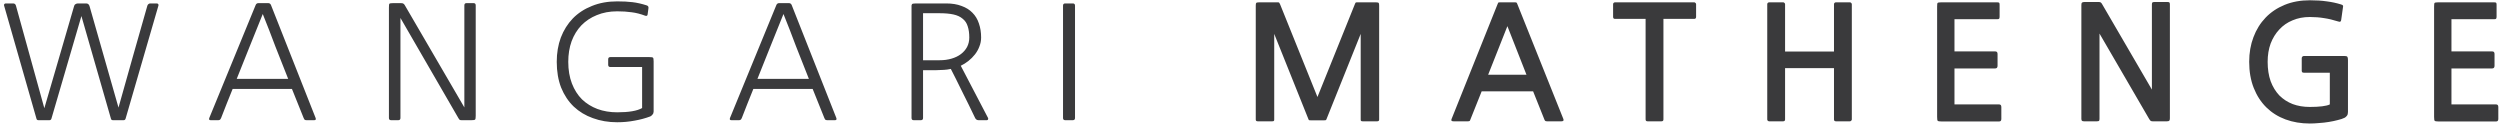 <svg width="507" height="26" viewBox="0 0 507 26" fill="none" xmlns="http://www.w3.org/2000/svg">
<path d="M25.471 24.056C25.407 24.269 25.269 24.376 25.055 24.376H22.911C22.677 24.376 22.538 24.269 22.495 24.056L16.511 3.256C15.487 6.733 14.474 10.2 13.471 13.656C12.469 17.091 11.455 20.557 10.431 24.056C10.367 24.269 10.229 24.376 10.015 24.376H7.807C7.573 24.376 7.434 24.269 7.391 24.056L0.831 1.144C0.789 1.037 0.799 0.941 0.863 0.856C0.927 0.749 1.023 0.696 1.151 0.696H2.655C2.954 0.696 3.146 0.845 3.231 1.144L8.991 21.944C9.994 18.445 10.997 15.011 11.999 11.64C13.002 8.248 14.005 4.803 15.007 1.304C15.05 1.091 15.146 0.941 15.295 0.856C15.445 0.749 15.615 0.696 15.807 0.696H17.471C17.834 0.696 18.069 0.899 18.175 1.304L24.031 21.816C25.013 18.275 25.983 14.829 26.943 11.48C27.903 8.131 28.885 4.685 29.887 1.144C29.93 1.016 30.005 0.909 30.111 0.824C30.218 0.739 30.335 0.696 30.463 0.696H31.807C31.935 0.696 32.031 0.749 32.095 0.856C32.159 0.941 32.17 1.037 32.127 1.144L25.471 24.056ZM58.441 15.992C57.544 13.773 56.681 11.587 55.849 9.432C55.038 7.256 54.184 5.059 53.288 2.84C52.392 5.059 51.507 7.256 50.633 9.432C49.779 11.587 48.904 13.773 48.008 15.992H58.441ZM64.008 23.928C64.115 24.227 64.019 24.376 63.721 24.376H62.184C62.056 24.376 61.939 24.355 61.833 24.312C61.747 24.269 61.662 24.141 61.577 23.928L59.209 18.04H47.176C46.771 19.043 46.377 20.024 45.992 20.984C45.608 21.944 45.224 22.925 44.84 23.928C44.755 24.141 44.659 24.269 44.553 24.312C44.467 24.355 44.361 24.376 44.233 24.376H42.728C42.43 24.376 42.334 24.227 42.441 23.928L51.849 1.016C51.955 0.76 52.147 0.632 52.425 0.632H54.377C54.654 0.632 54.846 0.76 54.953 1.016L64.008 23.928ZM81.21 23.928C81.21 24.227 81.061 24.376 80.763 24.376H79.323C79.024 24.376 78.874 24.227 78.874 23.928V1.528C78.874 1.08 78.906 0.824 78.971 0.76C79.056 0.675 79.323 0.632 79.77 0.632H81.243C81.52 0.632 81.701 0.664 81.787 0.728C81.893 0.771 82 0.888 82.106 1.08L94.171 21.784V1.08C94.171 0.781 94.32 0.632 94.618 0.632H96.026C96.325 0.632 96.475 0.781 96.475 1.08V23.48C96.475 23.928 96.432 24.184 96.347 24.248C96.282 24.333 96.026 24.376 95.579 24.376H93.626C93.456 24.376 93.328 24.355 93.243 24.312C93.178 24.269 93.093 24.163 92.987 23.992L81.21 3.64V23.928ZM131.66 11.576C132.109 11.576 132.365 11.619 132.428 11.704C132.514 11.768 132.556 12.024 132.556 12.472V22.616C132.556 22.851 132.482 23.053 132.333 23.224C132.204 23.395 132.055 23.523 131.884 23.608C130.86 23.992 129.783 24.28 128.653 24.472C127.543 24.685 126.38 24.792 125.164 24.792C123.394 24.792 121.751 24.515 120.236 23.96C118.743 23.427 117.452 22.648 116.364 21.624C115.276 20.579 114.423 19.299 113.804 17.784C113.207 16.248 112.908 14.499 112.908 12.536C112.908 10.744 113.186 9.101 113.74 7.608C114.316 6.115 115.127 4.824 116.172 3.736C117.239 2.648 118.53 1.805 120.044 1.208C121.559 0.589 123.266 0.28 125.164 0.28C126.359 0.28 127.394 0.333 128.268 0.44C129.164 0.547 130.114 0.76 131.116 1.08C131.436 1.165 131.565 1.379 131.5 1.72L131.34 2.904C131.319 3.181 131.159 3.277 130.861 3.192C129.9 2.829 128.983 2.595 128.108 2.488C127.234 2.36 126.252 2.296 125.164 2.296C123.65 2.296 122.274 2.552 121.036 3.064C119.82 3.555 118.775 4.248 117.9 5.144C117.047 6.04 116.386 7.117 115.916 8.376C115.468 9.635 115.244 11.021 115.244 12.536C115.244 14.179 115.49 15.64 115.98 16.92C116.471 18.2 117.154 19.277 118.028 20.152C118.924 21.005 119.97 21.656 121.164 22.104C122.38 22.552 123.714 22.776 125.164 22.776C127.532 22.776 129.218 22.488 130.22 21.912V13.592H123.788C123.49 13.592 123.34 13.443 123.34 13.144V12.024C123.34 11.725 123.49 11.576 123.788 11.576H131.66ZM164.041 15.992C163.145 13.773 162.281 11.587 161.449 9.432C160.638 7.256 159.785 5.059 158.889 2.84C157.993 5.059 157.107 7.256 156.233 9.432C155.379 11.587 154.505 13.773 153.609 15.992H164.041ZM169.609 23.928C169.715 24.227 169.619 24.376 169.321 24.376H167.785C167.657 24.376 167.539 24.355 167.433 24.312C167.347 24.269 167.262 24.141 167.177 23.928L164.809 18.04H152.777C152.371 19.043 151.977 20.024 151.593 20.984C151.209 21.944 150.825 22.925 150.441 23.928C150.355 24.141 150.259 24.269 150.153 24.312C150.067 24.355 149.961 24.376 149.833 24.376H148.329C148.03 24.376 147.934 24.227 148.041 23.928L157.449 1.016C157.555 0.76 157.747 0.632 158.025 0.632H159.977C160.254 0.632 160.446 0.76 160.553 1.016L169.609 23.928ZM196.571 7.608C196.571 6.712 196.464 5.955 196.251 5.336C196.059 4.696 195.717 4.184 195.227 3.8C194.757 3.395 194.139 3.107 193.371 2.936C192.603 2.765 191.643 2.68 190.491 2.68H187.195V12.216H190.555C191.429 12.216 192.229 12.109 192.955 11.896C193.701 11.683 194.341 11.373 194.875 10.968C195.408 10.563 195.824 10.083 196.123 9.528C196.421 8.952 196.571 8.312 196.571 7.608ZM200.378 23.928C200.421 24.035 200.421 24.131 200.378 24.216C200.336 24.323 200.251 24.376 200.123 24.376H198.458C198.139 24.376 197.904 24.227 197.755 23.928C196.795 21.923 195.995 20.291 195.355 19.032C194.715 17.752 194.213 16.739 193.851 15.992C193.403 15.117 193.061 14.445 192.827 13.976C192.336 14.083 191.877 14.147 191.451 14.168C191.045 14.189 190.523 14.211 189.883 14.232H187.195V23.928C187.195 24.227 187.045 24.376 186.747 24.376H185.307C185.008 24.376 184.859 24.227 184.859 23.928V1.656C184.859 1.421 184.859 1.24 184.859 1.112C184.88 0.984 184.923 0.888 184.987 0.824C185.051 0.76 185.147 0.728 185.275 0.728C185.403 0.707 185.584 0.696 185.819 0.696H191.867C193.083 0.696 194.128 0.867 195.003 1.208C195.899 1.528 196.635 1.987 197.211 2.584C197.808 3.181 198.245 3.907 198.523 4.76C198.821 5.613 198.971 6.563 198.971 7.608C198.971 8.248 198.853 8.856 198.619 9.432C198.405 10.008 198.106 10.541 197.722 11.032C197.339 11.523 196.891 11.971 196.379 12.376C195.888 12.76 195.376 13.08 194.843 13.336L200.378 23.928ZM218.013 23.928C218.013 24.227 217.863 24.376 217.565 24.376H216.029C215.73 24.376 215.581 24.227 215.581 23.928V1.144C215.581 0.845 215.73 0.696 216.029 0.696H217.565C217.863 0.696 218.013 0.845 218.013 1.144V23.928ZM276.332 24.6C276.161 24.6 276.054 24.568 276.012 24.504C275.969 24.461 275.948 24.376 275.948 24.248V6.872L269.004 24.184C268.961 24.291 268.908 24.355 268.844 24.376C268.801 24.397 268.673 24.408 268.46 24.408H265.9C265.686 24.408 265.548 24.397 265.484 24.376C265.441 24.355 265.398 24.291 265.356 24.184L258.412 6.872V24.248C258.412 24.376 258.39 24.461 258.348 24.504C258.305 24.568 258.198 24.6 258.028 24.6H255.052C254.796 24.6 254.668 24.483 254.668 24.248V1.144C254.668 0.845 254.7 0.664 254.764 0.6C254.828 0.515 255.03 0.472 255.372 0.472H259.18C259.329 0.472 259.414 0.504 259.436 0.568C259.478 0.611 259.532 0.707 259.596 0.856L267.18 19.672L274.764 0.856C274.828 0.707 274.87 0.611 274.892 0.568C274.934 0.504 275.03 0.472 275.18 0.472H278.988C279.329 0.472 279.532 0.515 279.596 0.6C279.66 0.664 279.692 0.845 279.692 1.144V24.248C279.692 24.483 279.564 24.6 279.308 24.6H276.332ZM313.731 24.6C313.582 24.6 313.475 24.579 313.411 24.536C313.347 24.515 313.283 24.429 313.219 24.28L310.915 18.52H300.483L298.179 24.28C298.137 24.429 298.083 24.515 298.019 24.536C297.955 24.579 297.849 24.6 297.699 24.6H294.755C294.371 24.6 294.243 24.451 294.371 24.152L303.715 0.824C303.779 0.653 303.822 0.557 303.843 0.536C303.886 0.493 304.014 0.472 304.227 0.472H307.203C307.395 0.472 307.513 0.493 307.555 0.536C307.598 0.557 307.651 0.653 307.715 0.824L317.059 24.152C317.166 24.451 317.038 24.6 316.675 24.6H313.731ZM301.795 15.16H309.571L305.699 5.304L301.795 15.16ZM337.344 3.832V24.216C337.344 24.472 337.216 24.6 336.96 24.6H334.112C333.856 24.6 333.728 24.472 333.728 24.216V3.832H327.52C327.414 3.832 327.318 3.8 327.232 3.736C327.168 3.651 327.136 3.544 327.136 3.416V0.856C327.136 0.749 327.168 0.664 327.232 0.6C327.318 0.515 327.414 0.472 327.52 0.472H343.584C343.691 0.472 343.776 0.515 343.84 0.6C343.926 0.664 343.968 0.749 343.968 0.856V3.416C343.968 3.693 343.84 3.832 343.584 3.832H337.344ZM358.782 24.6C358.675 24.6 358.579 24.557 358.494 24.472C358.43 24.408 358.398 24.323 358.398 24.216V0.856C358.398 0.749 358.43 0.664 358.494 0.6C358.579 0.515 358.675 0.472 358.782 0.472H361.63C361.736 0.472 361.822 0.515 361.886 0.6C361.971 0.664 362.014 0.749 362.014 0.856V10.456H371.934V0.856C371.934 0.749 371.966 0.664 372.03 0.6C372.115 0.515 372.211 0.472 372.318 0.472H375.166C375.272 0.472 375.358 0.515 375.422 0.6C375.507 0.664 375.55 0.749 375.55 0.856V24.216C375.55 24.323 375.507 24.408 375.422 24.472C375.358 24.557 375.272 24.6 375.166 24.6H372.318C372.062 24.6 371.934 24.472 371.934 24.216V13.816H362.014V24.216C362.014 24.472 361.886 24.6 361.63 24.6H358.782ZM393.744 24.632C393.317 24.632 393.061 24.589 392.976 24.504C392.89 24.44 392.848 24.173 392.848 23.704V1.336C392.848 0.909 392.88 0.664 392.944 0.6C393.029 0.515 393.274 0.472 393.68 0.472H405.04C405.274 0.472 405.413 0.515 405.456 0.6C405.498 0.664 405.52 0.792 405.52 0.984V3.352C405.52 3.565 405.488 3.715 405.424 3.8C405.36 3.864 405.232 3.896 405.04 3.896H396.368V10.424H404.624C404.944 10.424 405.104 10.595 405.104 10.936V13.336C405.104 13.699 404.944 13.88 404.624 13.88H396.368V21.176H405.424C405.722 21.176 405.872 21.357 405.872 21.72V24.12C405.872 24.461 405.722 24.632 405.424 24.632H393.744ZM436.533 24.6C436.363 24.6 436.235 24.568 436.149 24.504C436.064 24.44 435.957 24.301 435.829 24.088L425.781 6.808V24.088C425.781 24.301 425.749 24.44 425.685 24.504C425.621 24.568 425.483 24.6 425.269 24.6H422.613C422.443 24.6 422.315 24.568 422.229 24.504C422.144 24.44 422.101 24.301 422.101 24.088V1.016C422.101 0.76 422.144 0.6 422.229 0.536C422.315 0.451 422.475 0.408 422.709 0.408H425.653C425.824 0.408 425.952 0.44 426.037 0.504C426.123 0.547 426.229 0.685 426.357 0.92L436.405 18.168V0.92C436.405 0.707 436.437 0.568 436.501 0.504C436.565 0.44 436.704 0.408 436.917 0.408H439.573C439.787 0.408 439.915 0.44 439.957 0.504C440.021 0.568 440.053 0.707 440.053 0.92V23.992C440.053 24.248 440.011 24.408 439.925 24.472C439.861 24.557 439.712 24.6 439.477 24.6H436.533ZM475.527 23.864C475.143 24.056 474.674 24.216 474.119 24.344C473.565 24.493 472.957 24.621 472.295 24.728C471.655 24.835 470.994 24.909 470.311 24.952C469.65 25.016 469.021 25.048 468.423 25.048C466.653 25.048 465.01 24.771 463.495 24.216C462.002 23.661 460.711 22.851 459.623 21.784C458.535 20.717 457.682 19.405 457.063 17.848C456.445 16.291 456.135 14.52 456.135 12.536C456.135 10.723 456.423 9.059 456.999 7.544C457.575 6.008 458.397 4.685 459.463 3.576C460.53 2.467 461.821 1.603 463.335 0.984C464.85 0.365 466.557 0.056 468.455 0.056C469.735 0.056 470.877 0.131 471.879 0.28C472.882 0.408 473.831 0.611 474.727 0.888C474.962 0.952 475.101 1.027 475.143 1.112C475.186 1.176 475.197 1.251 475.175 1.336L474.791 4.056C474.77 4.205 474.717 4.312 474.631 4.376C474.546 4.44 474.386 4.429 474.151 4.344C473.149 4.024 472.199 3.8 471.303 3.672C470.407 3.523 469.447 3.448 468.423 3.448C467.143 3.448 465.981 3.672 464.935 4.12C463.89 4.547 462.994 5.165 462.247 5.976C461.501 6.765 460.914 7.715 460.487 8.824C460.082 9.933 459.879 11.171 459.879 12.536C459.879 14.008 460.082 15.32 460.487 16.472C460.914 17.603 461.501 18.563 462.247 19.352C463.015 20.12 463.922 20.707 464.967 21.112C466.013 21.496 467.165 21.688 468.423 21.688C469.383 21.688 470.215 21.645 470.919 21.56C471.623 21.475 472.146 21.347 472.487 21.176V14.744H467.207C467.079 14.744 466.973 14.712 466.887 14.648C466.823 14.563 466.791 14.467 466.791 14.36V11.8C466.791 11.672 466.834 11.565 466.919 11.48C467.026 11.395 467.133 11.352 467.239 11.352H475.431C475.751 11.352 475.954 11.405 476.039 11.512C476.125 11.619 476.167 11.832 476.167 12.152V22.712C476.167 23.032 476.103 23.277 475.975 23.448C475.847 23.619 475.698 23.757 475.527 23.864ZM494.531 24.632C494.105 24.632 493.849 24.589 493.763 24.504C493.678 24.44 493.635 24.173 493.635 23.704V1.336C493.635 0.909 493.667 0.664 493.731 0.6C493.817 0.515 494.062 0.472 494.467 0.472H505.827C506.062 0.472 506.201 0.515 506.243 0.6C506.286 0.664 506.307 0.792 506.307 0.984V3.352C506.307 3.565 506.275 3.715 506.211 3.8C506.147 3.864 506.019 3.896 505.827 3.896H497.155V10.424H505.411C505.731 10.424 505.891 10.595 505.891 10.936V13.336C505.891 13.699 505.731 13.88 505.411 13.88H497.155V21.176H506.211C506.51 21.176 506.659 21.357 506.659 21.72V24.12C506.659 24.461 506.51 24.632 506.211 24.632H494.531Z" fill="#3A3A3C"/>
</svg>
